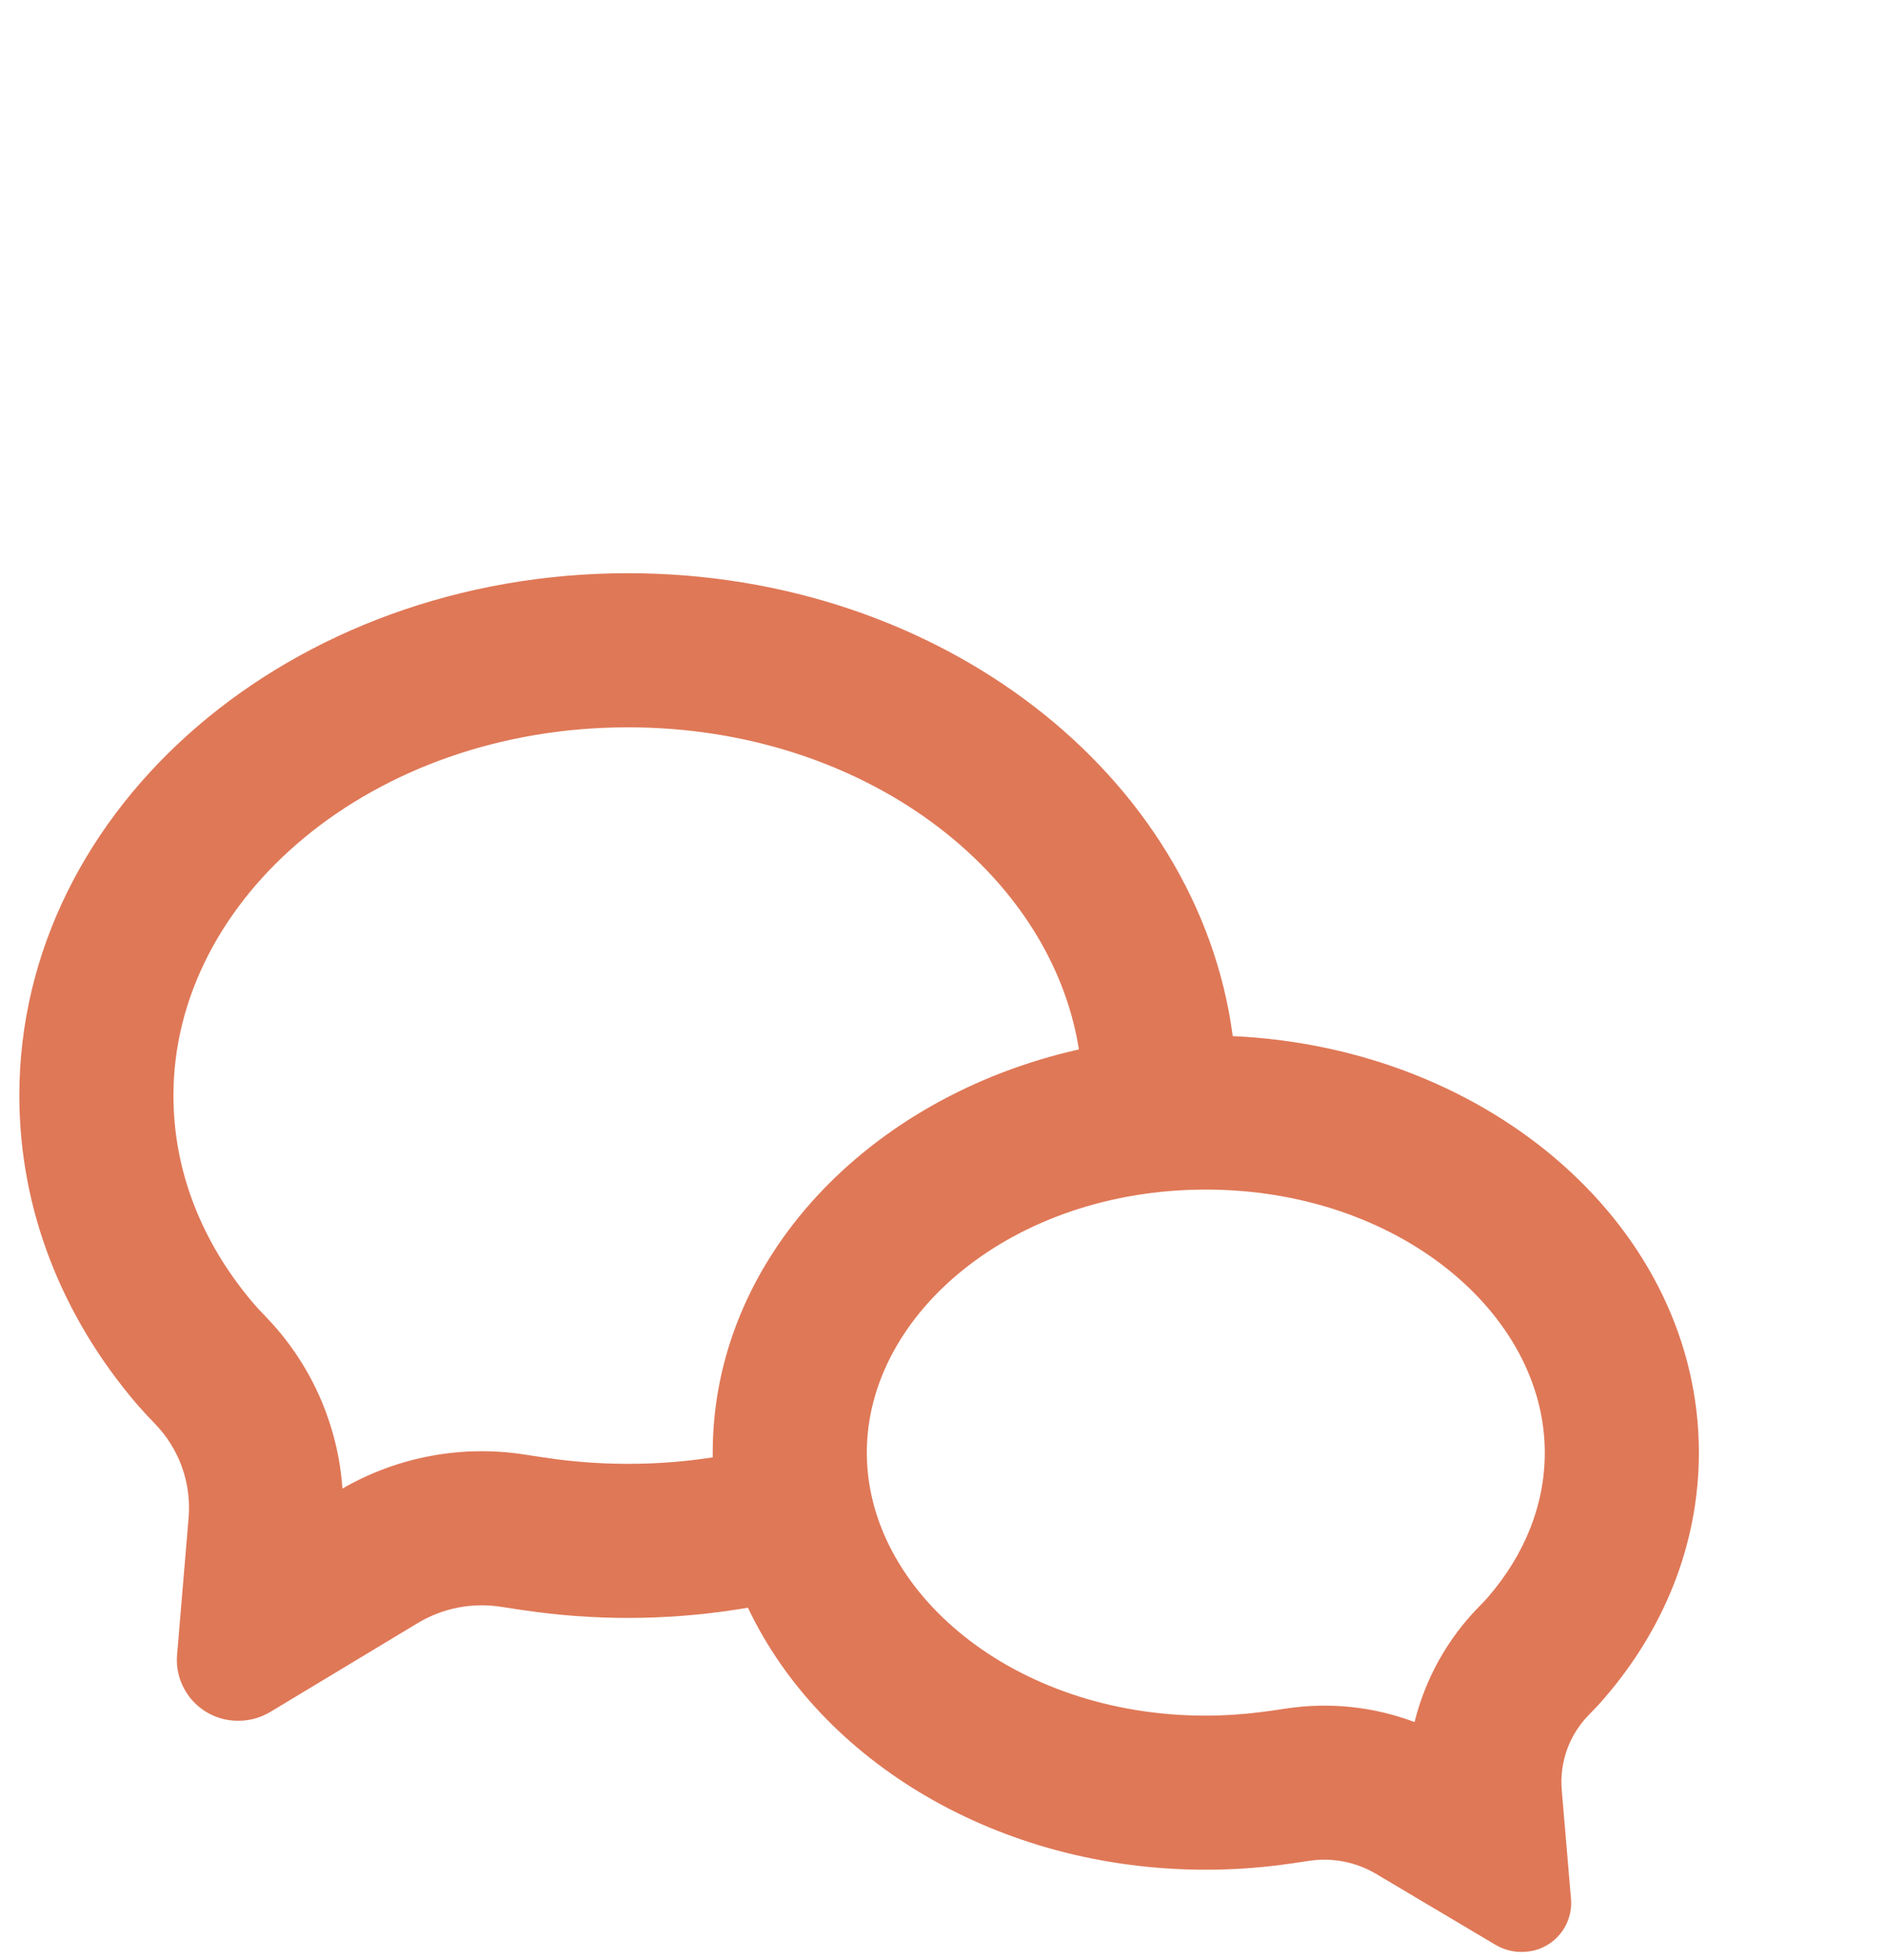 <svg width="51" height="53" viewBox="0 0 51 53" fill="none" xmlns="http://www.w3.org/2000/svg">
<path d="M19.273 39.408V39.279C19.273 34.054 23.473 29.658 29.175 28.377C28.417 23.581 23.354 19.667 16.981 19.667C10.065 19.667 4.69 24.277 4.69 29.625C4.69 31.644 5.44 33.583 6.856 35.246C6.923 35.325 7.029 35.442 7.173 35.59C8.398 36.848 9.137 38.5 9.26 40.252C10.748 39.392 12.485 39.067 14.183 39.331C14.529 39.385 14.812 39.427 15.027 39.456C16.438 39.639 17.867 39.625 19.273 39.408ZM20.225 43.473C18.33 43.798 16.396 43.837 14.49 43.587C14.174 43.545 13.858 43.498 13.544 43.448C12.765 43.327 11.969 43.483 11.294 43.89L7.327 46.281C7.022 46.469 6.664 46.555 6.306 46.525C6.09 46.509 5.879 46.45 5.686 46.352C5.492 46.254 5.32 46.119 5.179 45.954C5.038 45.789 4.931 45.598 4.863 45.392C4.796 45.186 4.77 44.968 4.788 44.752L5.1 41.042C5.139 40.576 5.077 40.108 4.92 39.668C4.762 39.229 4.511 38.828 4.185 38.494C4.012 38.317 3.845 38.135 3.683 37.948C1.696 35.615 0.523 32.735 0.523 29.623C0.523 21.823 7.892 15.5 16.981 15.5C25.44 15.5 32.404 20.973 33.335 28.017C40.36 28.335 45.94 33.256 45.94 39.279C45.94 41.765 44.99 44.062 43.379 45.925C43.273 46.05 43.138 46.196 42.973 46.362C42.71 46.628 42.507 46.947 42.379 47.298C42.251 47.649 42.2 48.023 42.231 48.396L42.483 51.36C42.496 51.534 42.474 51.709 42.419 51.874C42.364 52.04 42.277 52.193 42.163 52.324C42.049 52.456 41.91 52.564 41.754 52.641C41.598 52.719 41.428 52.765 41.254 52.777C40.965 52.801 40.675 52.732 40.427 52.581L37.212 50.671C36.664 50.346 36.021 50.222 35.392 50.319C35.085 50.367 34.829 50.402 34.625 50.429C33.967 50.513 33.292 50.558 32.606 50.558C26.994 50.558 22.194 47.625 20.225 43.473ZM34.76 46.202C35.936 46.021 37.139 46.146 38.252 46.565C38.544 45.383 39.15 44.302 40.004 43.435C40.108 43.331 40.185 43.248 40.225 43.202C41.244 42.025 41.773 40.675 41.773 39.279C41.773 35.521 37.808 32.167 32.606 32.167C27.404 32.167 23.44 35.521 23.44 39.279C23.44 43.038 27.404 46.392 32.606 46.392C33.108 46.392 33.606 46.358 34.094 46.296C34.26 46.275 34.485 46.246 34.76 46.202Z" fill="#DF7857"/>
</svg>
